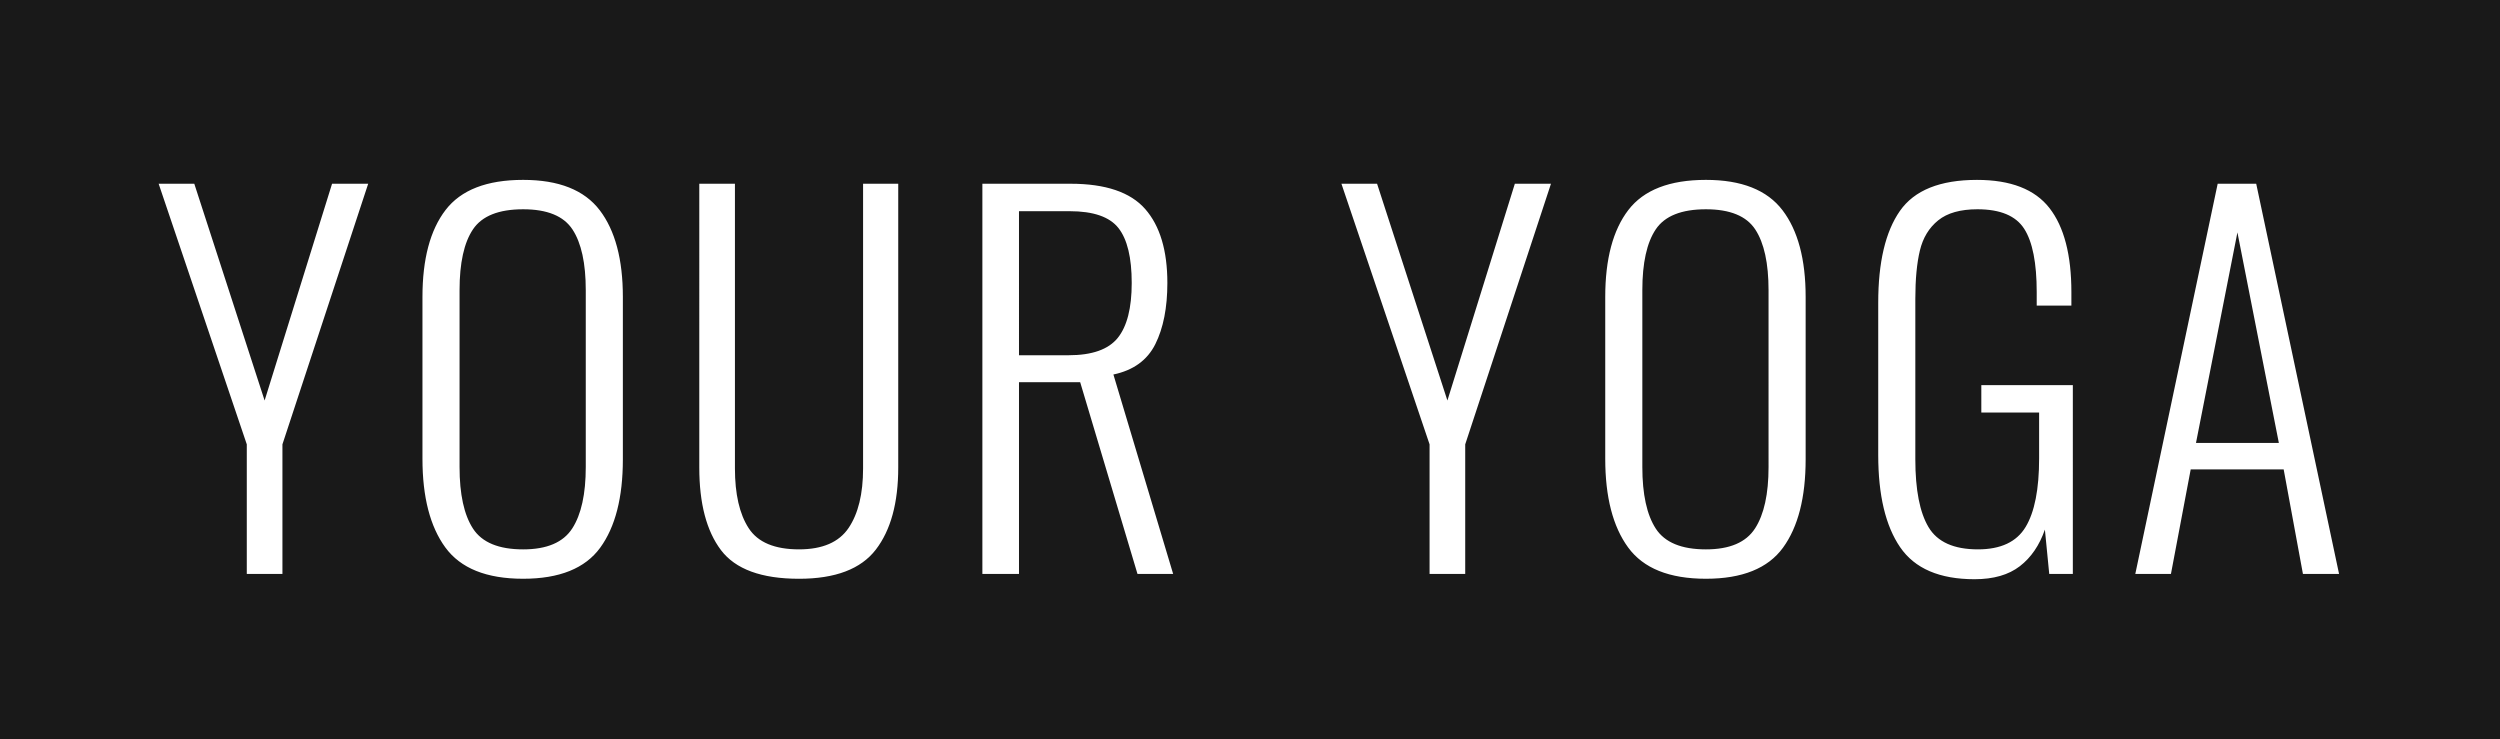 <svg width="186" height="55" viewBox="0 0 186 55" xmlns="http://www.w3.org/2000/svg"><title>youryoga</title><g fill="none" fill-rule="evenodd"><path fill="#191919" d="M0 0h186v55H0z"/><path d="M18.361 33.06l-6.558-19.39h2.652l5.232 16.128 5.018-16.128h2.688l-6.38 19.39v9.64h-2.652v-9.64zm14.772 7.67c-1.135-1.553-1.702-3.752-1.702-6.595V22.093c0-2.82.573-4.976 1.72-6.47 1.147-1.493 3.07-2.24 5.77-2.24 2.653 0 4.552.753 5.7 2.259 1.146 1.505 1.72 3.655 1.72 6.45v12.079c0 2.843-.562 5.035-1.685 6.577-1.123 1.54-3.035 2.311-5.734 2.311-2.724 0-4.654-.776-5.789-2.33zm9.444-1.416c.67-1.04 1.004-2.563 1.004-4.57V21.591c0-2.007-.329-3.512-.986-4.516-.657-1.003-1.881-1.505-3.673-1.505-1.816 0-3.059.496-3.728 1.487-.669.992-1.003 2.503-1.003 4.534v13.153c0 2.031.334 3.56 1.003 4.588.67 1.027 1.912 1.541 3.728 1.541 1.768 0 2.986-.52 3.655-1.56zm11.063 1.613c-1.075-1.422-1.613-3.47-1.613-6.147V13.67h2.652v21.182c0 1.911.34 3.393 1.022 4.444.68 1.051 1.929 1.577 3.745 1.577 1.744 0 2.975-.532 3.691-1.595.717-1.063 1.076-2.539 1.076-4.426V13.67h2.616v21.11c0 2.628-.556 4.665-1.667 6.11-1.11 1.446-3.016 2.17-5.716 2.17-2.796 0-4.731-.712-5.806-2.133zM73.089 13.67h6.559c2.604 0 4.456.628 5.555 1.882 1.099 1.254 1.649 3.088 1.649 5.501 0 1.84-.3 3.357-.896 4.552-.598 1.195-1.637 1.947-3.119 2.258l4.445 14.838h-2.653l-4.264-14.265h-4.552v14.265h-2.724V13.67zm6.415 12.76c1.745 0 2.963-.43 3.656-1.29.693-.86 1.04-2.223 1.04-4.087 0-1.887-.33-3.249-.986-4.085-.657-.837-1.87-1.255-3.638-1.255h-3.763V26.43h3.691zm26.856 6.63l-6.558-19.39h2.652l5.233 16.128 5.017-16.128h2.688l-6.38 19.39v9.64h-2.652v-9.64zm14.773 7.67c-1.135-1.553-1.703-3.752-1.703-6.595V22.093c0-2.82.574-4.976 1.72-6.47 1.147-1.493 3.07-2.24 5.77-2.24 2.653 0 4.552.753 5.7 2.259 1.146 1.505 1.72 3.655 1.72 6.45v12.079c0 2.843-.562 5.035-1.685 6.577-1.123 1.54-3.034 2.311-5.734 2.311-2.724 0-4.654-.776-5.788-2.33zm9.443-1.416c.67-1.04 1.004-2.563 1.004-4.57V21.591c0-2.007-.329-3.512-.986-4.516-.657-1.003-1.881-1.505-3.673-1.505-1.816 0-3.059.496-3.728 1.487-.669.992-1.003 2.503-1.003 4.534v13.153c0 2.031.334 3.56 1.003 4.588.67 1.027 1.912 1.541 3.728 1.541 1.768 0 2.986-.52 3.655-1.56zm10.794 1.398c-1.087-1.59-1.63-3.877-1.63-6.864V22.523c0-3.01.537-5.286 1.612-6.828 1.075-1.54 2.987-2.311 5.735-2.311 2.508 0 4.306.699 5.394 2.096 1.087 1.398 1.63 3.483 1.63 6.254v1.004h-2.58v-1.004c0-2.174-.31-3.745-.932-4.713-.621-.967-1.78-1.451-3.477-1.451-1.266 0-2.24.275-2.92.824-.681.55-1.135 1.296-1.362 2.24-.227.944-.34 2.145-.34 3.602v11.935c0 2.27.328 3.954.985 5.053.657 1.1 1.881 1.649 3.673 1.649 1.697 0 2.88-.556 3.548-1.667.67-1.11 1.004-2.813 1.004-5.107v-3.405h-4.3v-2.042h6.809V42.7h-1.756l-.323-3.297c-.406 1.17-1.027 2.078-1.864 2.723-.836.645-1.959.968-3.369.968-2.604 0-4.45-.794-5.537-2.383zm23.625-27.042h2.867l6.164 29.03h-2.688l-1.433-7.776h-6.917l-1.47 7.777h-2.652l6.129-29.03zm4.551 19.282l-3.082-15.662-3.082 15.662h6.164z" fill="#FFF"/></g></svg>